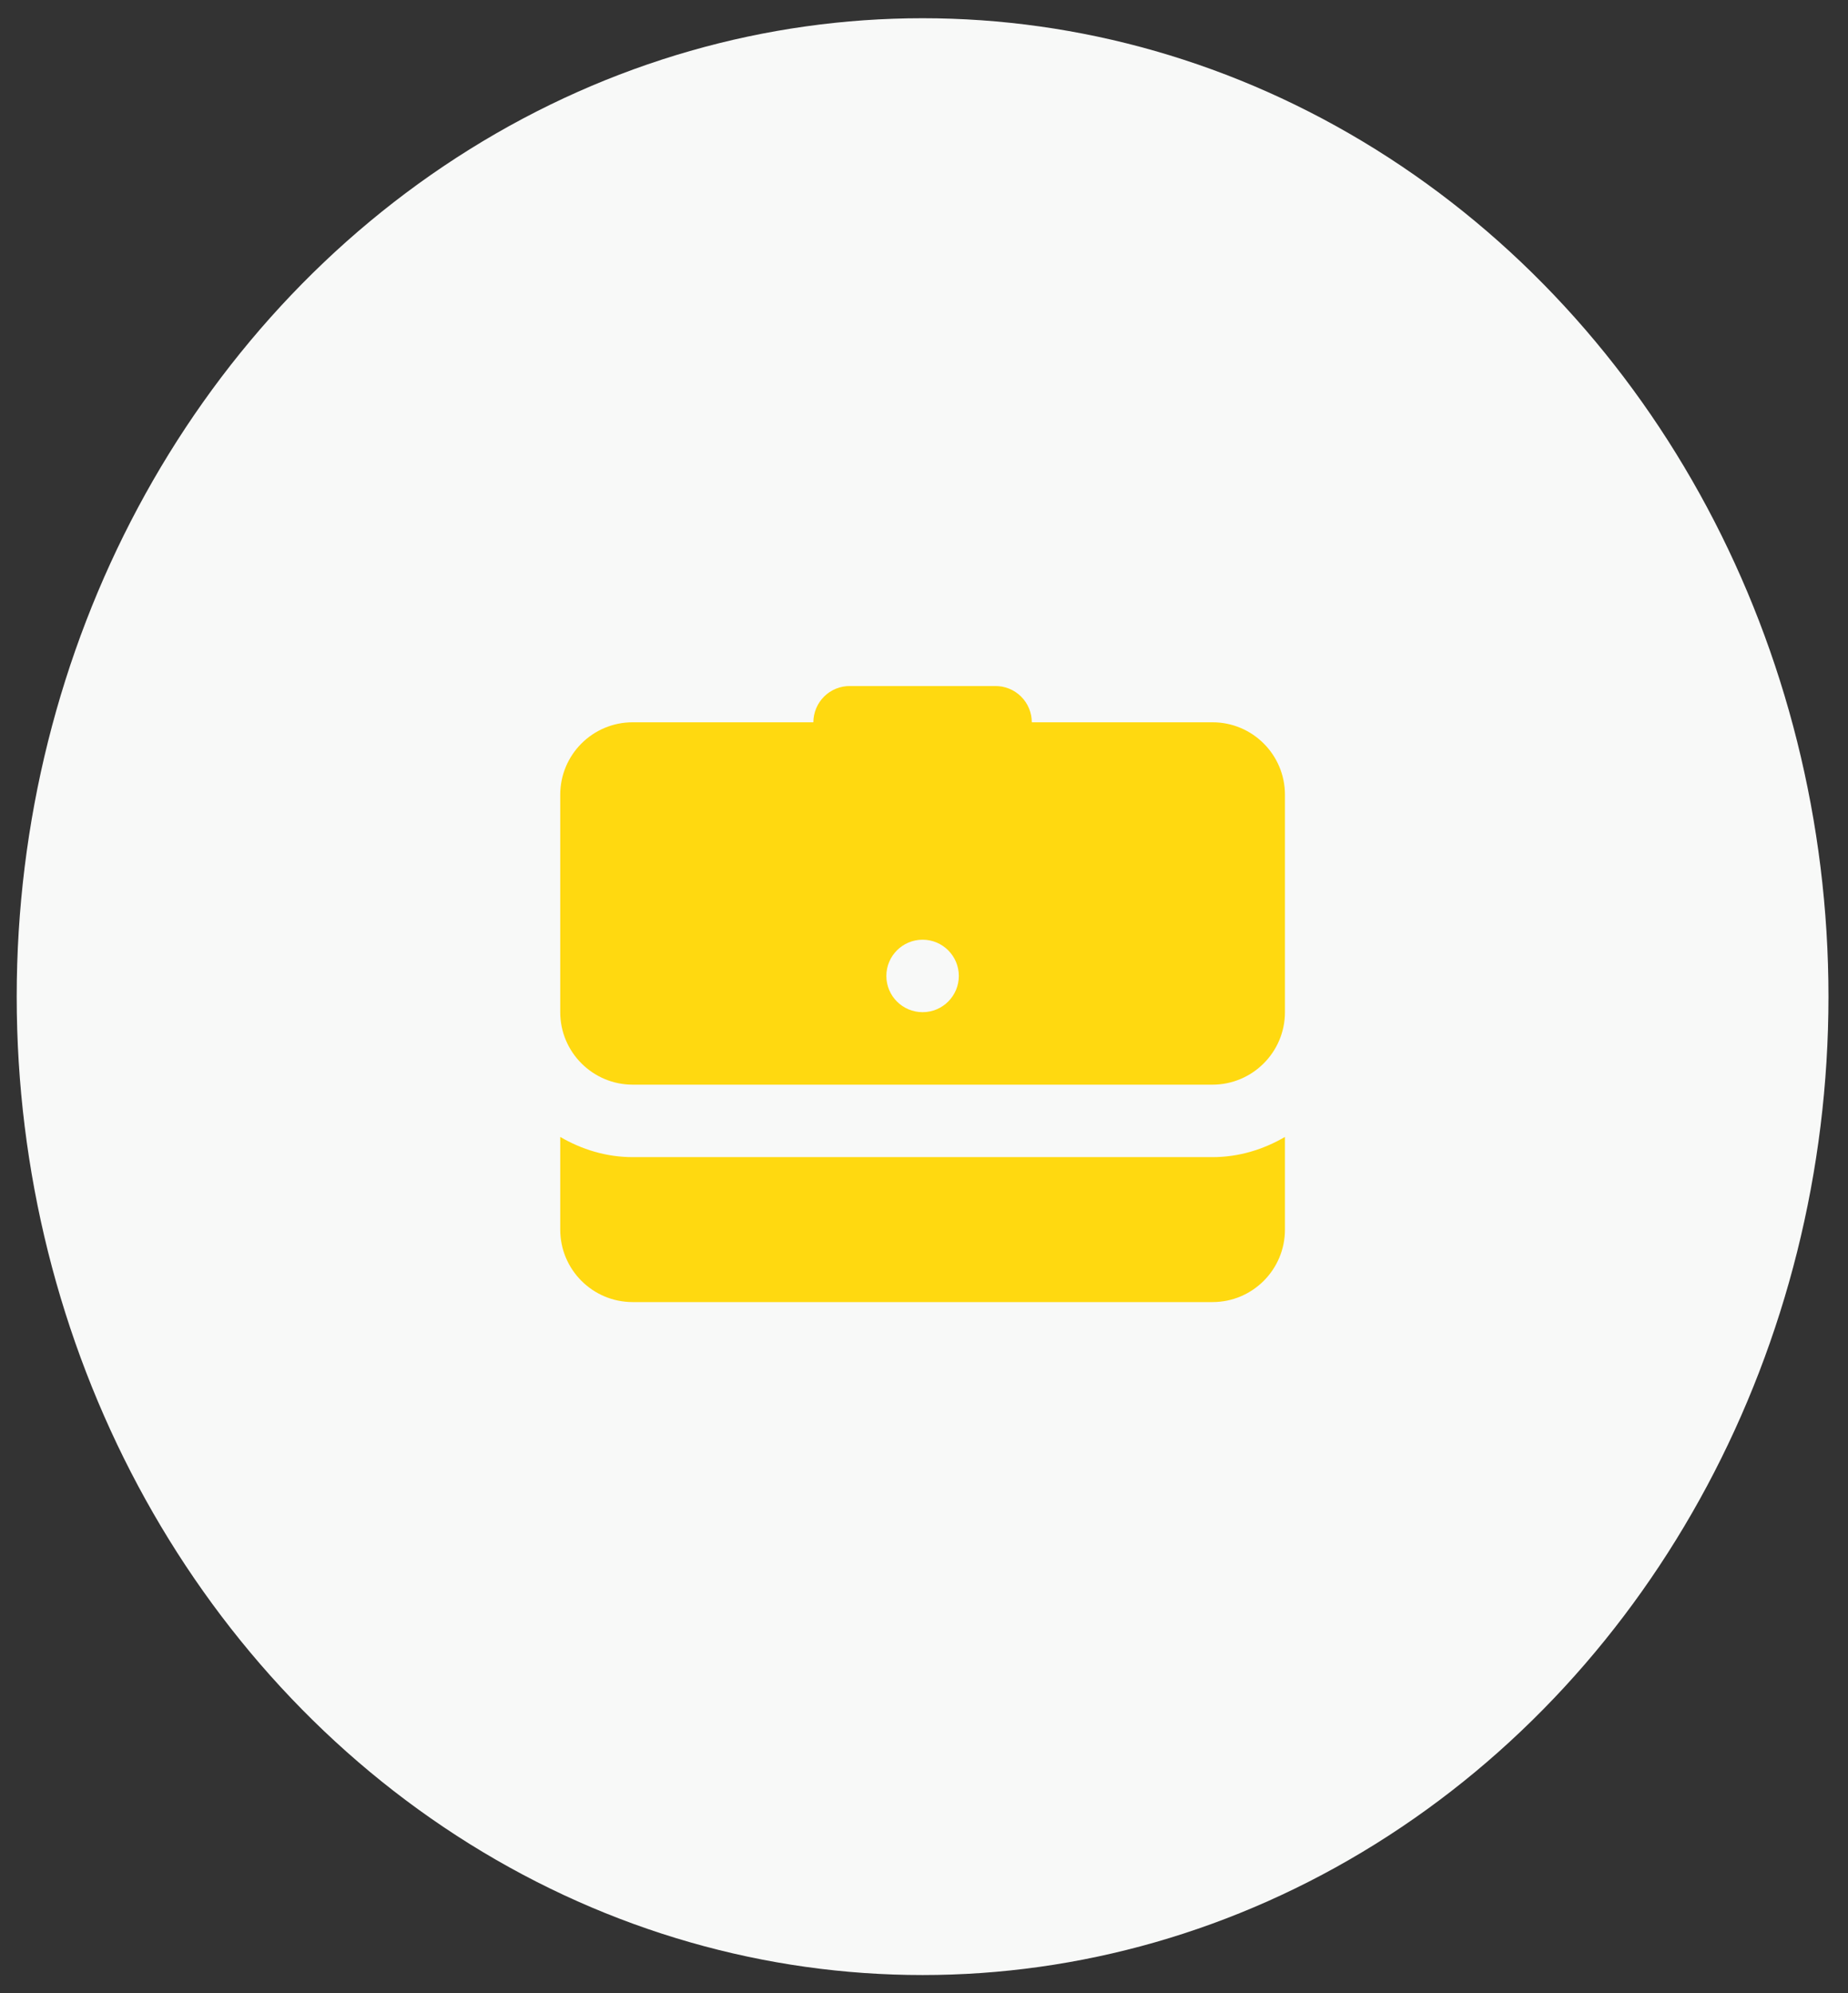 <svg width="51" height="55" viewBox="0 0 51 55" fill="white" xmlns="http://www.w3.org/2000/svg">
<rect x="0" y="0" width="51" height="55" fill="#333333" stroke="none"/>
<ellipse cx="25.461" cy="27.503" rx="25" ry="27" fill="#F8F9F8"/>
<path d="M23.461 18.932C23.328 18.93 23.197 18.954 23.074 19.004C22.951 19.053 22.839 19.127 22.745 19.22C22.651 19.313 22.576 19.424 22.525 19.546C22.474 19.668 22.447 19.799 22.447 19.932H17.461C16.356 19.932 15.461 20.827 15.461 21.932V27.932C15.461 29.035 16.358 29.932 17.461 29.932H33.461C34.564 29.932 35.461 29.035 35.461 27.932V21.932C35.461 20.827 34.566 19.932 33.461 19.932H28.475C28.475 19.799 28.448 19.668 28.397 19.546C28.346 19.424 28.271 19.313 28.177 19.22C28.083 19.127 27.971 19.053 27.848 19.004C27.725 18.954 27.593 18.93 27.461 18.932H23.461ZM25.461 25.932C26.013 25.932 26.461 26.38 26.461 26.932C26.461 27.484 26.013 27.932 25.461 27.932C24.909 27.932 24.461 27.484 24.461 26.932C24.461 26.38 24.909 25.932 25.461 25.932ZM15.461 31.375V33.932C15.461 35.037 16.356 35.932 17.461 35.932H33.461C34.566 35.932 35.461 35.037 35.461 33.932V31.375C34.87 31.719 34.193 31.932 33.461 31.932H17.461C16.729 31.932 16.052 31.719 15.461 31.375Z" fill="#FFD910"/>
</svg>
